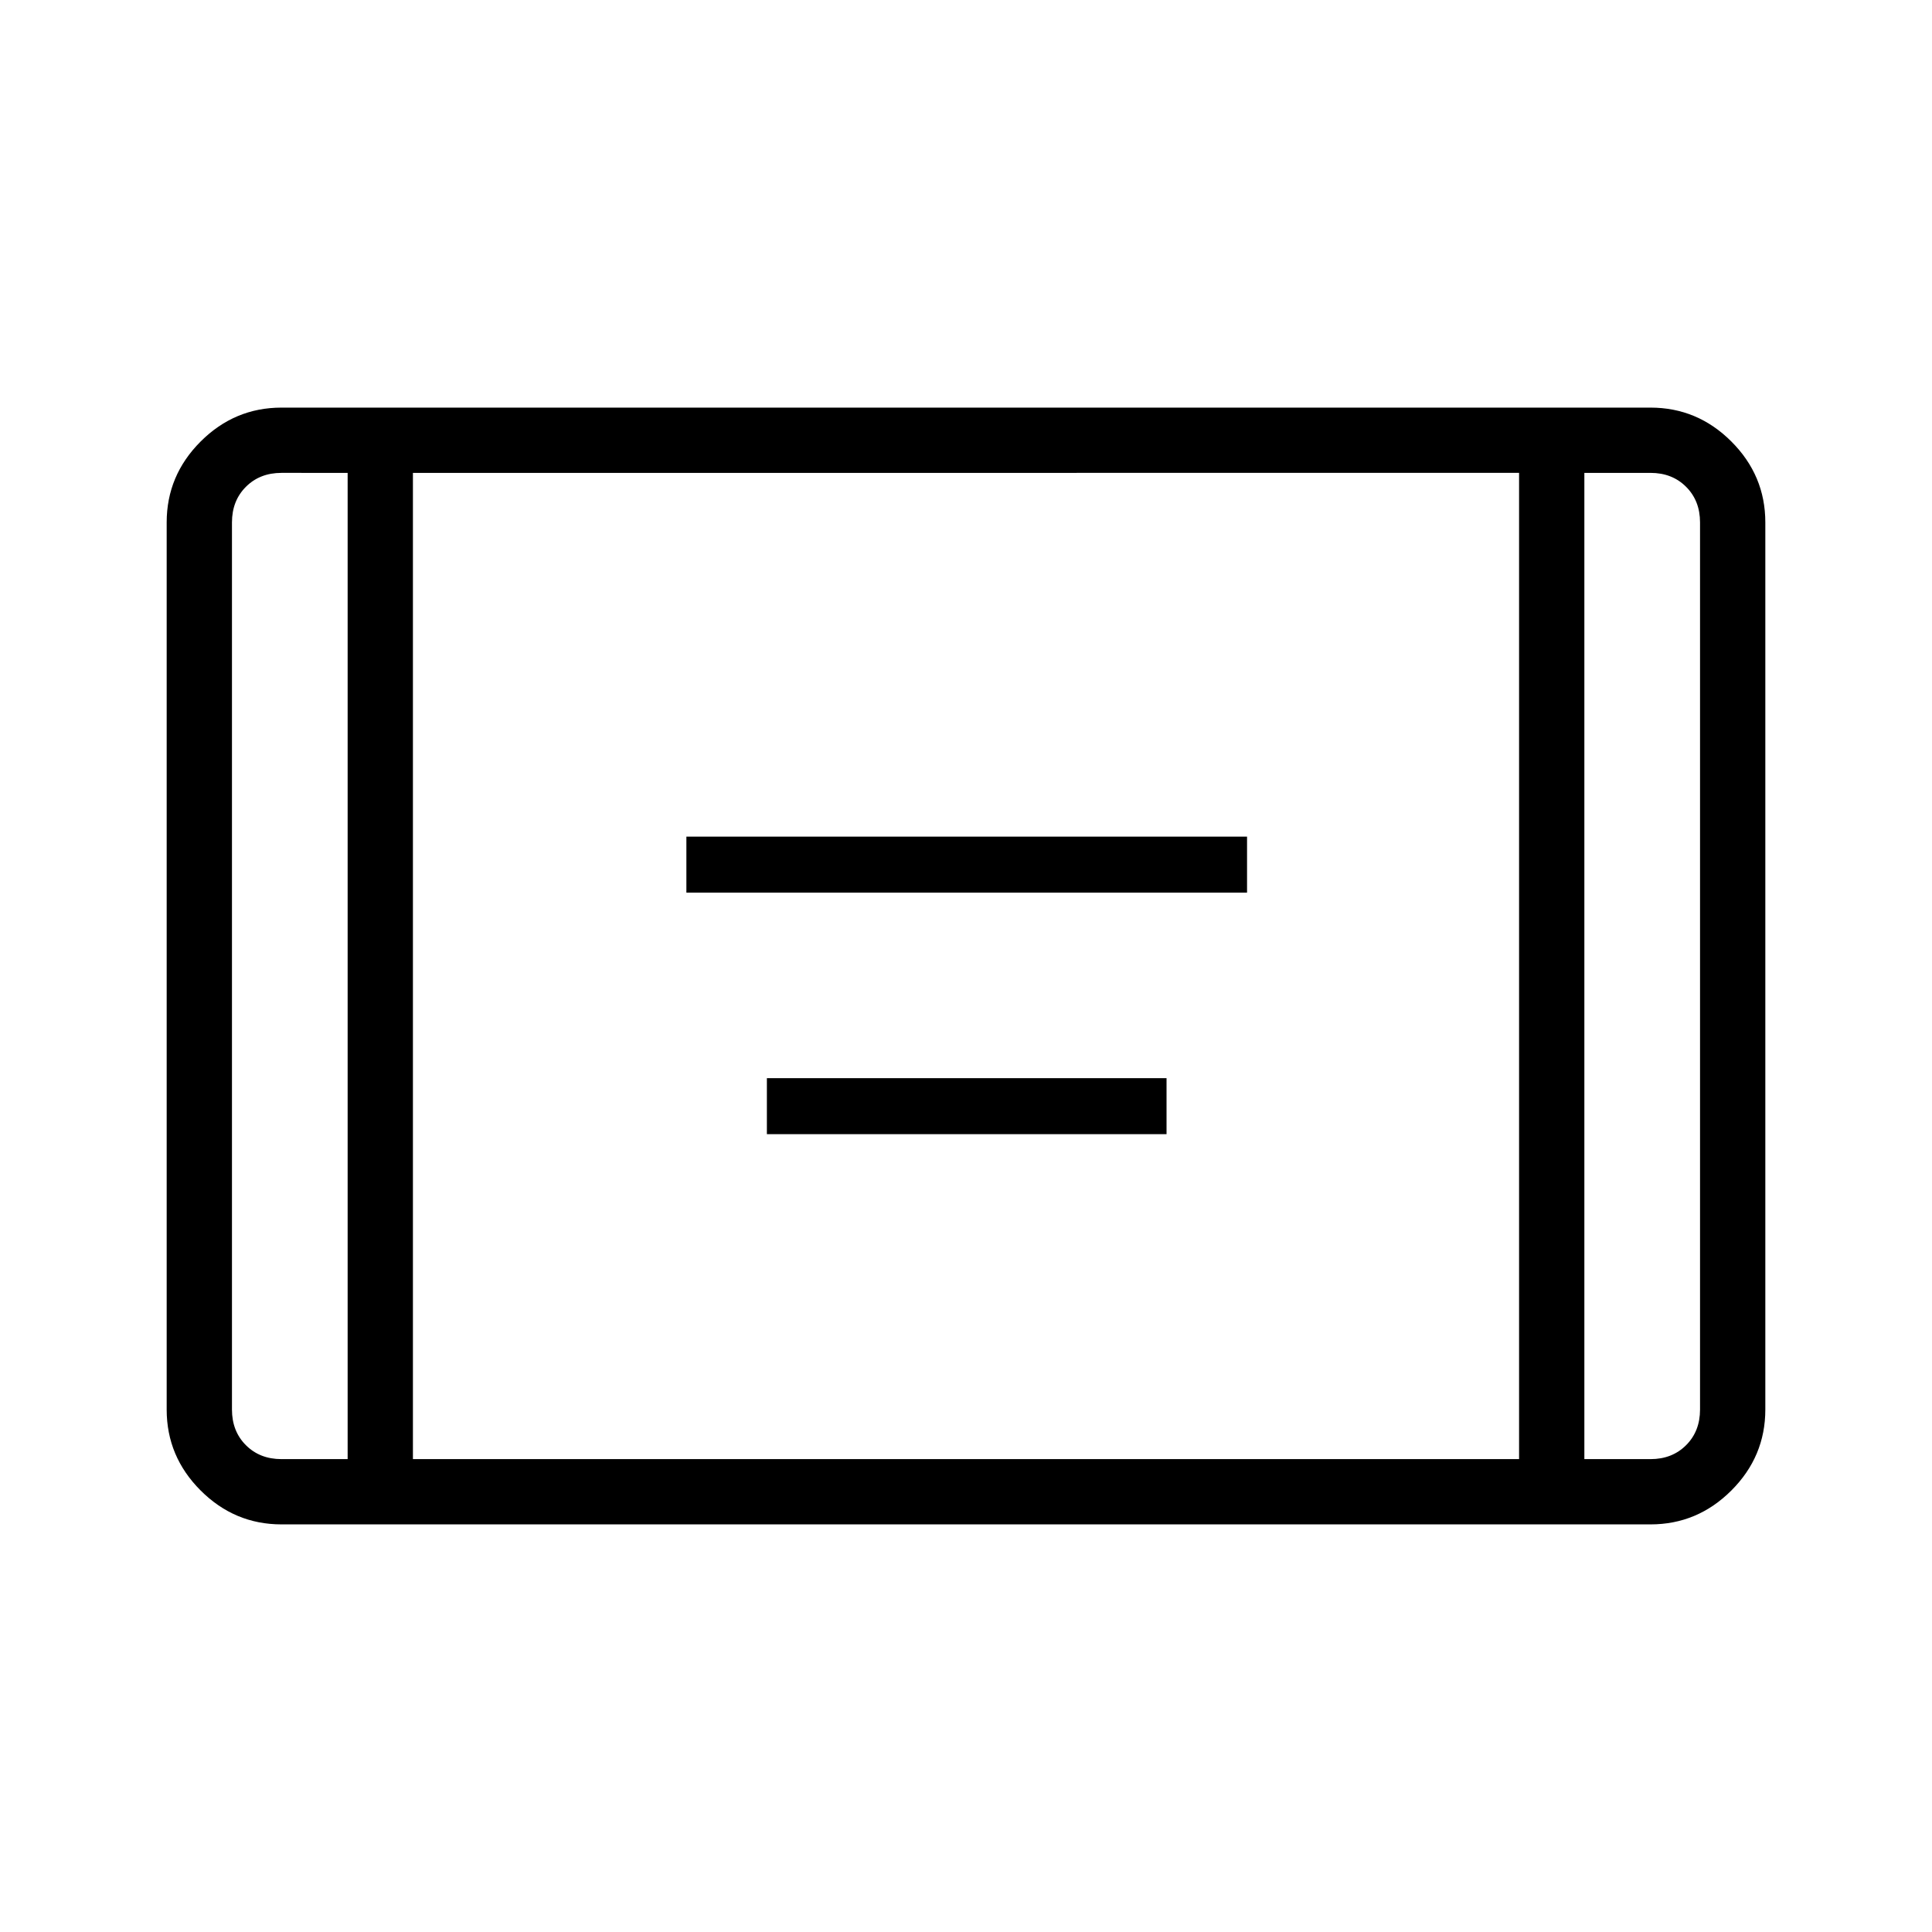 <svg xmlns="http://www.w3.org/2000/svg" height="40" viewBox="0 -960 960 960" width="40"><path d="M341.06-516.45v-27.82h278.59v27.82H341.06Zm40 120v-27.82h198.59v27.82H381.06ZM139.87-202.54q-23.33 0-40.19-16.86t-16.86-40.19v-440.82q0-23.33 16.86-40.19t40.19-16.86h680.26q23.33 0 40.19 16.86t16.86 40.19v440.82q0 23.33-16.86 40.19t-40.19 16.86H139.87Zm32.87-522.49h-32.87q-10.77 0-17.69 6.93-6.92 6.92-6.92 17.69v440.82q0 10.77 6.92 17.69 6.92 6.93 17.69 6.93h32.87v-490.06Zm32.44 490.06h549.64v-490.06H205.18v490.06Zm582.08-490.06v490.06h32.87q10.77 0 17.69-6.93 6.92-6.92 6.92-17.69v-440.82q0-10.77-6.92-17.69-6.92-6.93-17.69-6.93h-32.87Zm0 0H844.74h-57.48Zm-614.52 0H115.26h57.48Z"/></svg>
